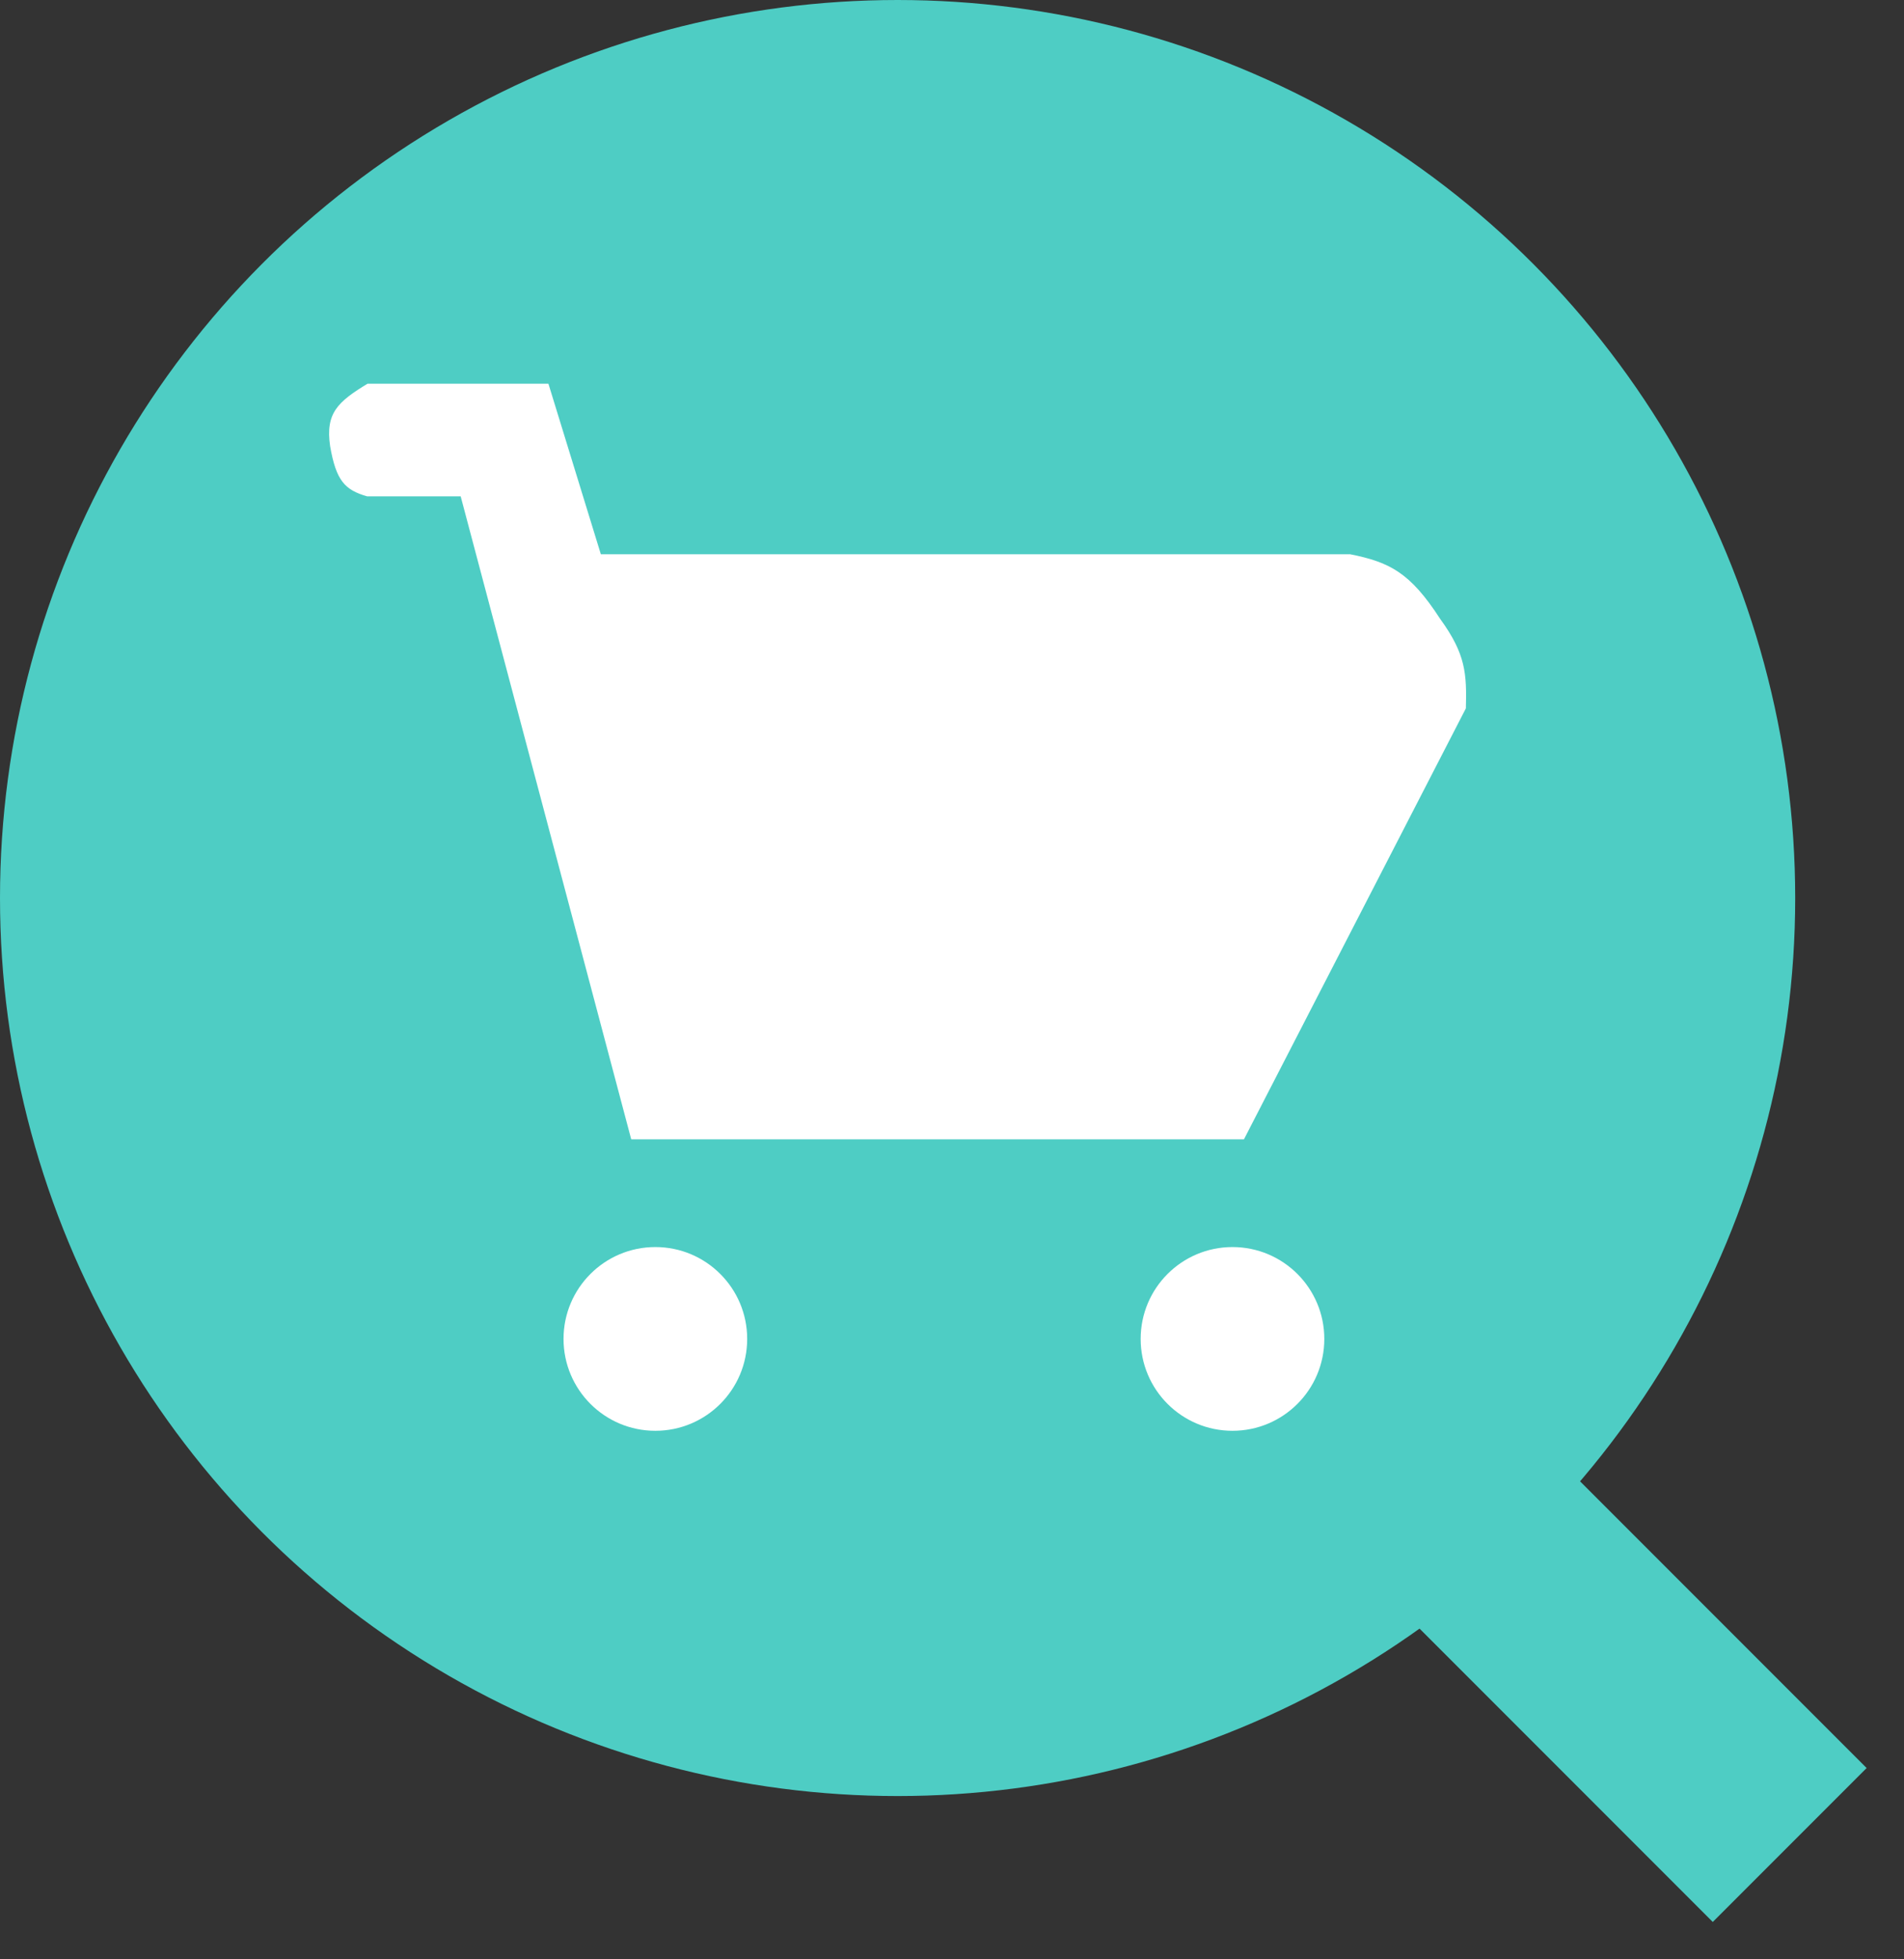 <svg width="35" height="36" viewBox="0 0 35 36" fill="none" xmlns="http://www.w3.org/2000/svg">
<rect x="0" y="0" width="35" height="36" fill="#333333" stroke="none"/>
<circle cx="16.5" cy="16.5" r="16.5" fill="#4ECDC4"/>
<rect x="25.828" y="24" width="12" height="4" transform="rotate(45 25.828 24)" fill="#4ECDC4"/>
<path d="M11.565 20.984L8.43 9.17H6.743C6.3 9.046 6.131 8.852 6.019 8.206C5.926 7.571 6.171 7.344 6.743 7H10.118L11.082 10.134H24.826C25.57 10.282 25.957 10.483 26.513 11.34C26.993 12 27.014 12.369 26.996 13.028L22.897 20.984H11.565Z" fill="white" stroke="#4ECDC4" stroke-width="0.1"/>
<circle cx="12.047" cy="24.601" r="1.688" fill="white"/>
<circle cx="22.656" cy="24.601" r="1.688" fill="white"/>
</svg>
